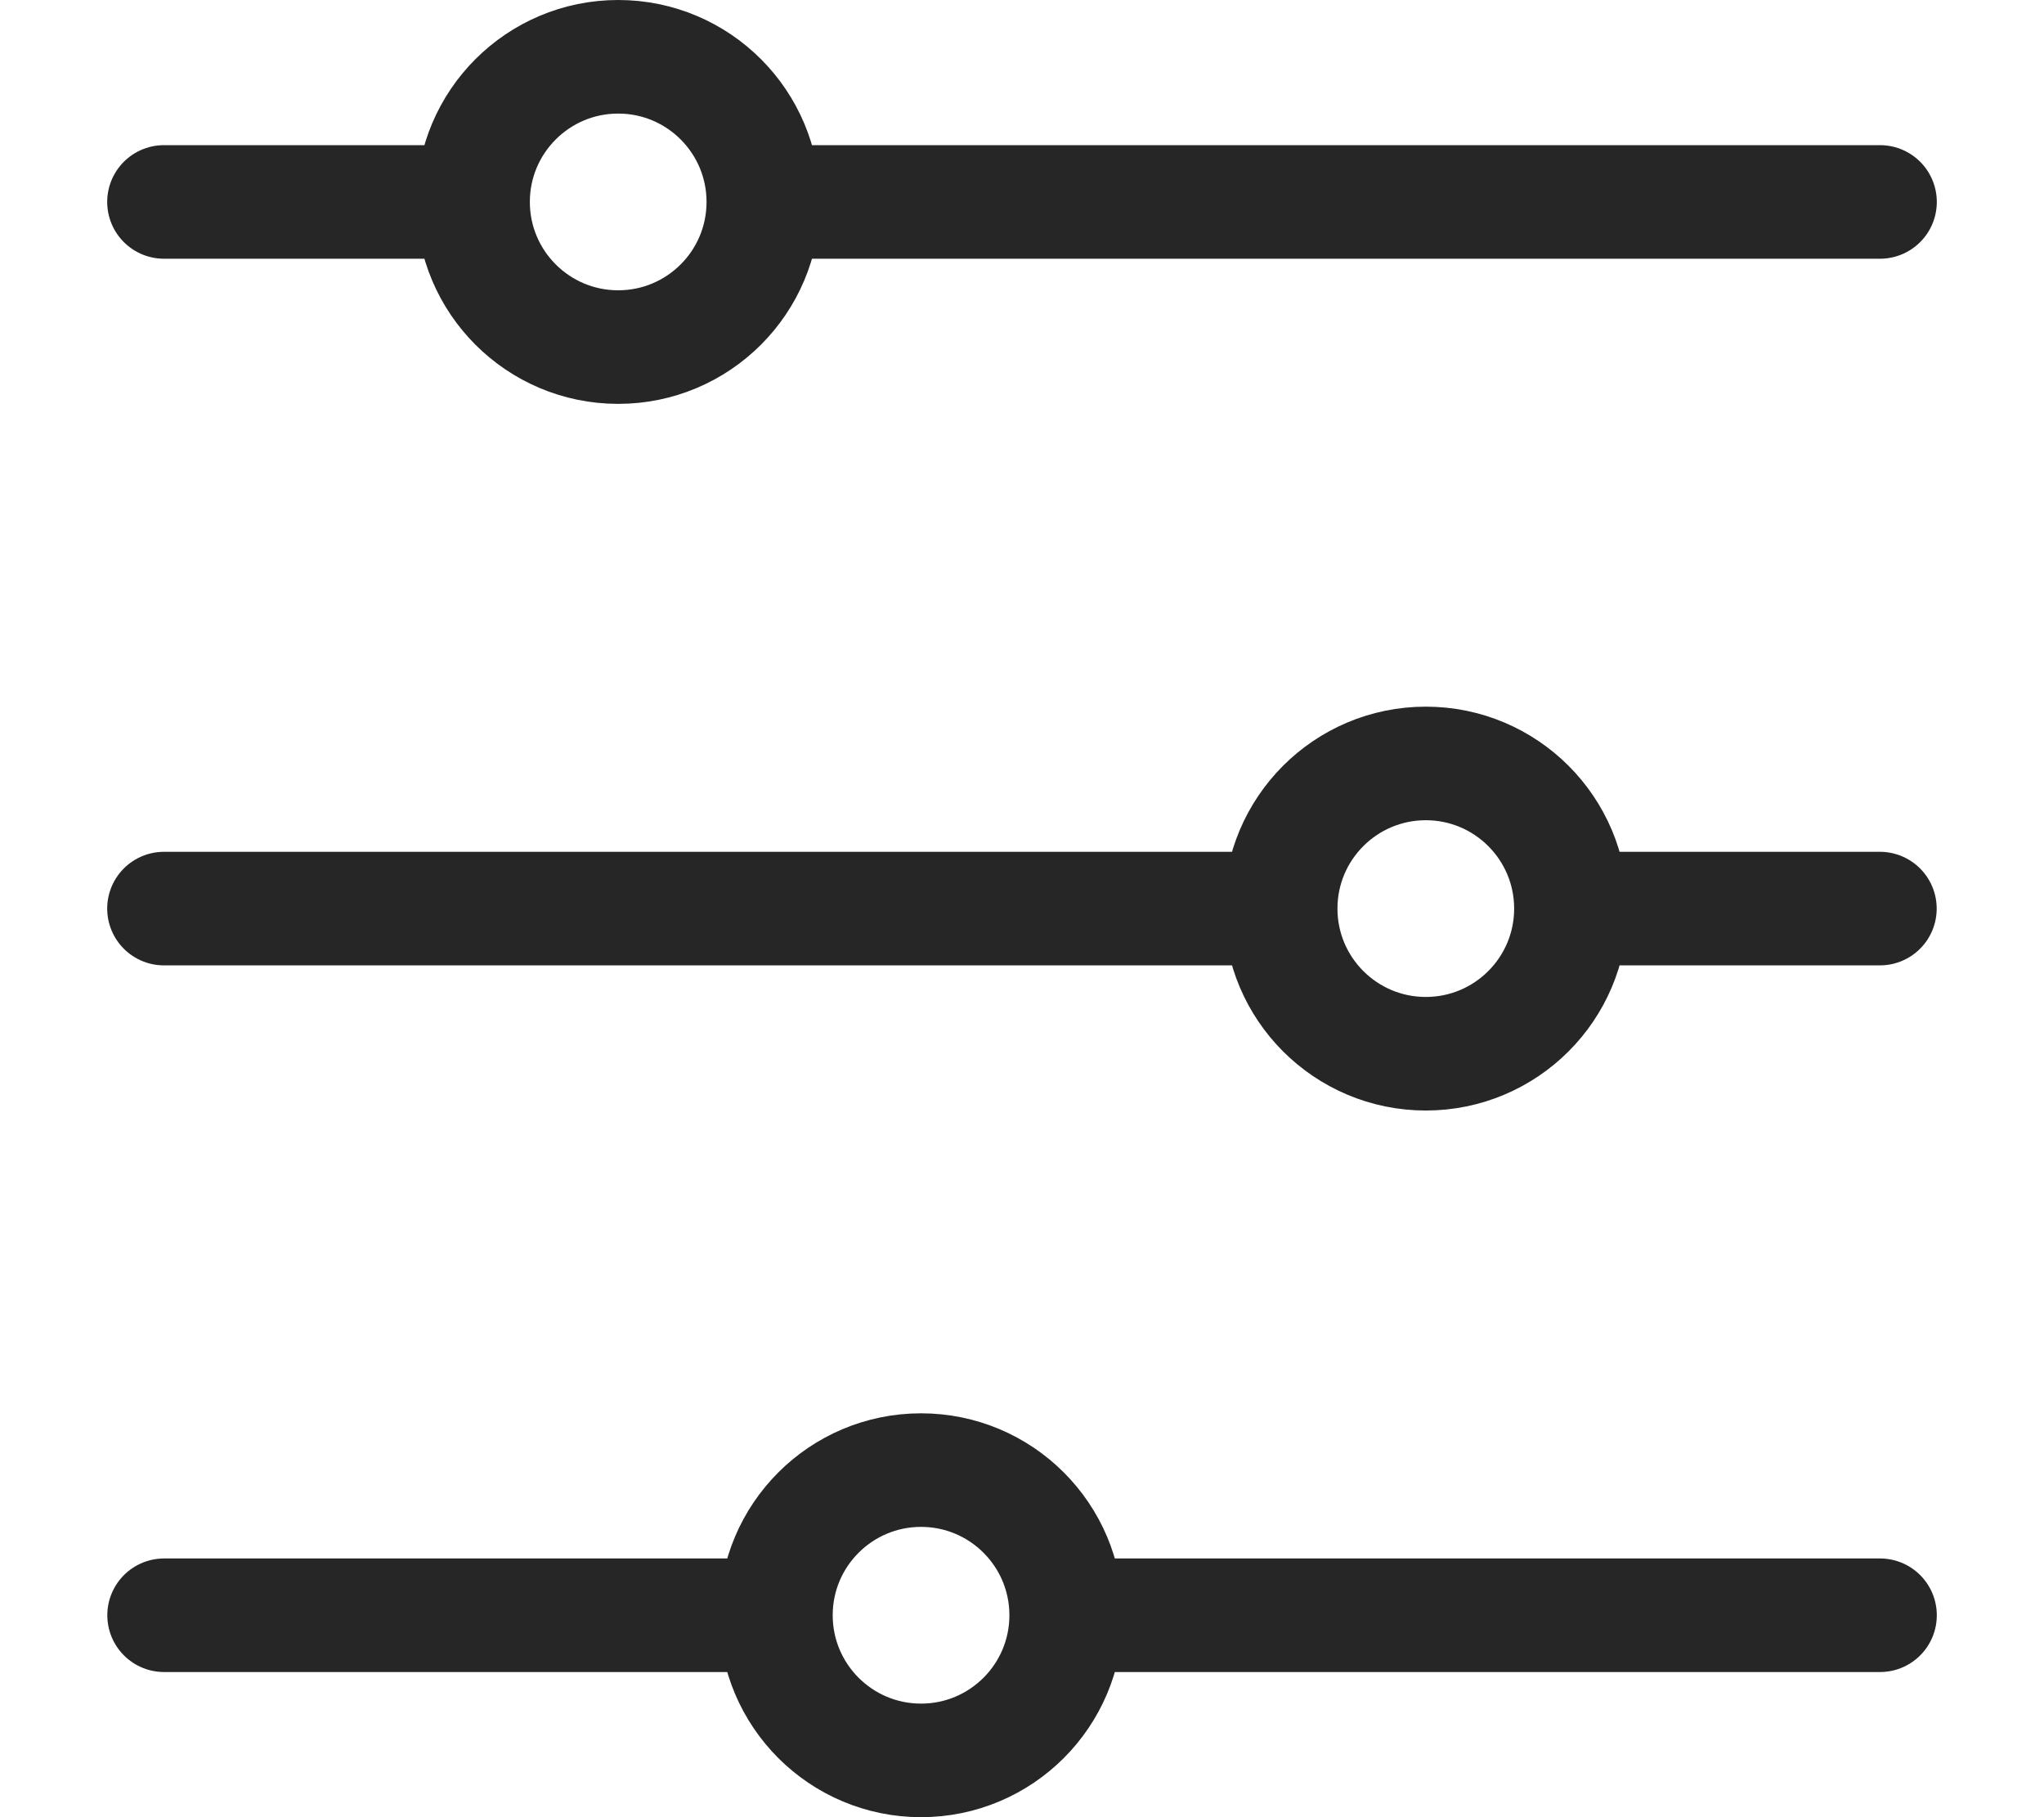 <svg width="18" height="16" viewBox="0 0 18 16">
  <g fill="none" fill-rule="evenodd" stroke="#262626" transform="translate(1)">
    <path stroke-linecap="round" stroke-linejoin="round" d="M3.111,11.556 L3.111,16.889" transform="rotate(-90 3.111 14.222)"/>
    <path stroke-linecap="round" stroke-linejoin="round" d="M12,10.667 L12,17.778" transform="rotate(-90 12 14.222)"/>
    <path stroke-linecap="round" stroke-linejoin="round" d="M5.333,3.111 L5.333,12.889" transform="rotate(-90 5.333 8)"/>
    <path stroke-linecap="round" stroke-linejoin="round" d="M14.222,6.667 L14.222,9.333" transform="rotate(-90 14.222 8)"/>
    <path stroke-linecap="round" stroke-linejoin="round" d="M1.778,0.444 L1.778,3.111" transform="rotate(-90 1.778 1.778)"/>
    <path stroke-linecap="round" stroke-linejoin="round" d="M10.667,-3.111 L10.667,6.667" transform="rotate(-90 10.667 1.778)"/>
    <circle cx="11.556" cy="8" r="1.278" transform="rotate(-90 11.556 8)"/>
    <circle cx="4.444" cy="1.778" r="1.278" transform="rotate(-90 4.444 1.778)"/>
    <circle cx="7.111" cy="14.222" r="1.278" transform="rotate(-90 7.111 14.222)"/>
  </g>
</svg>
